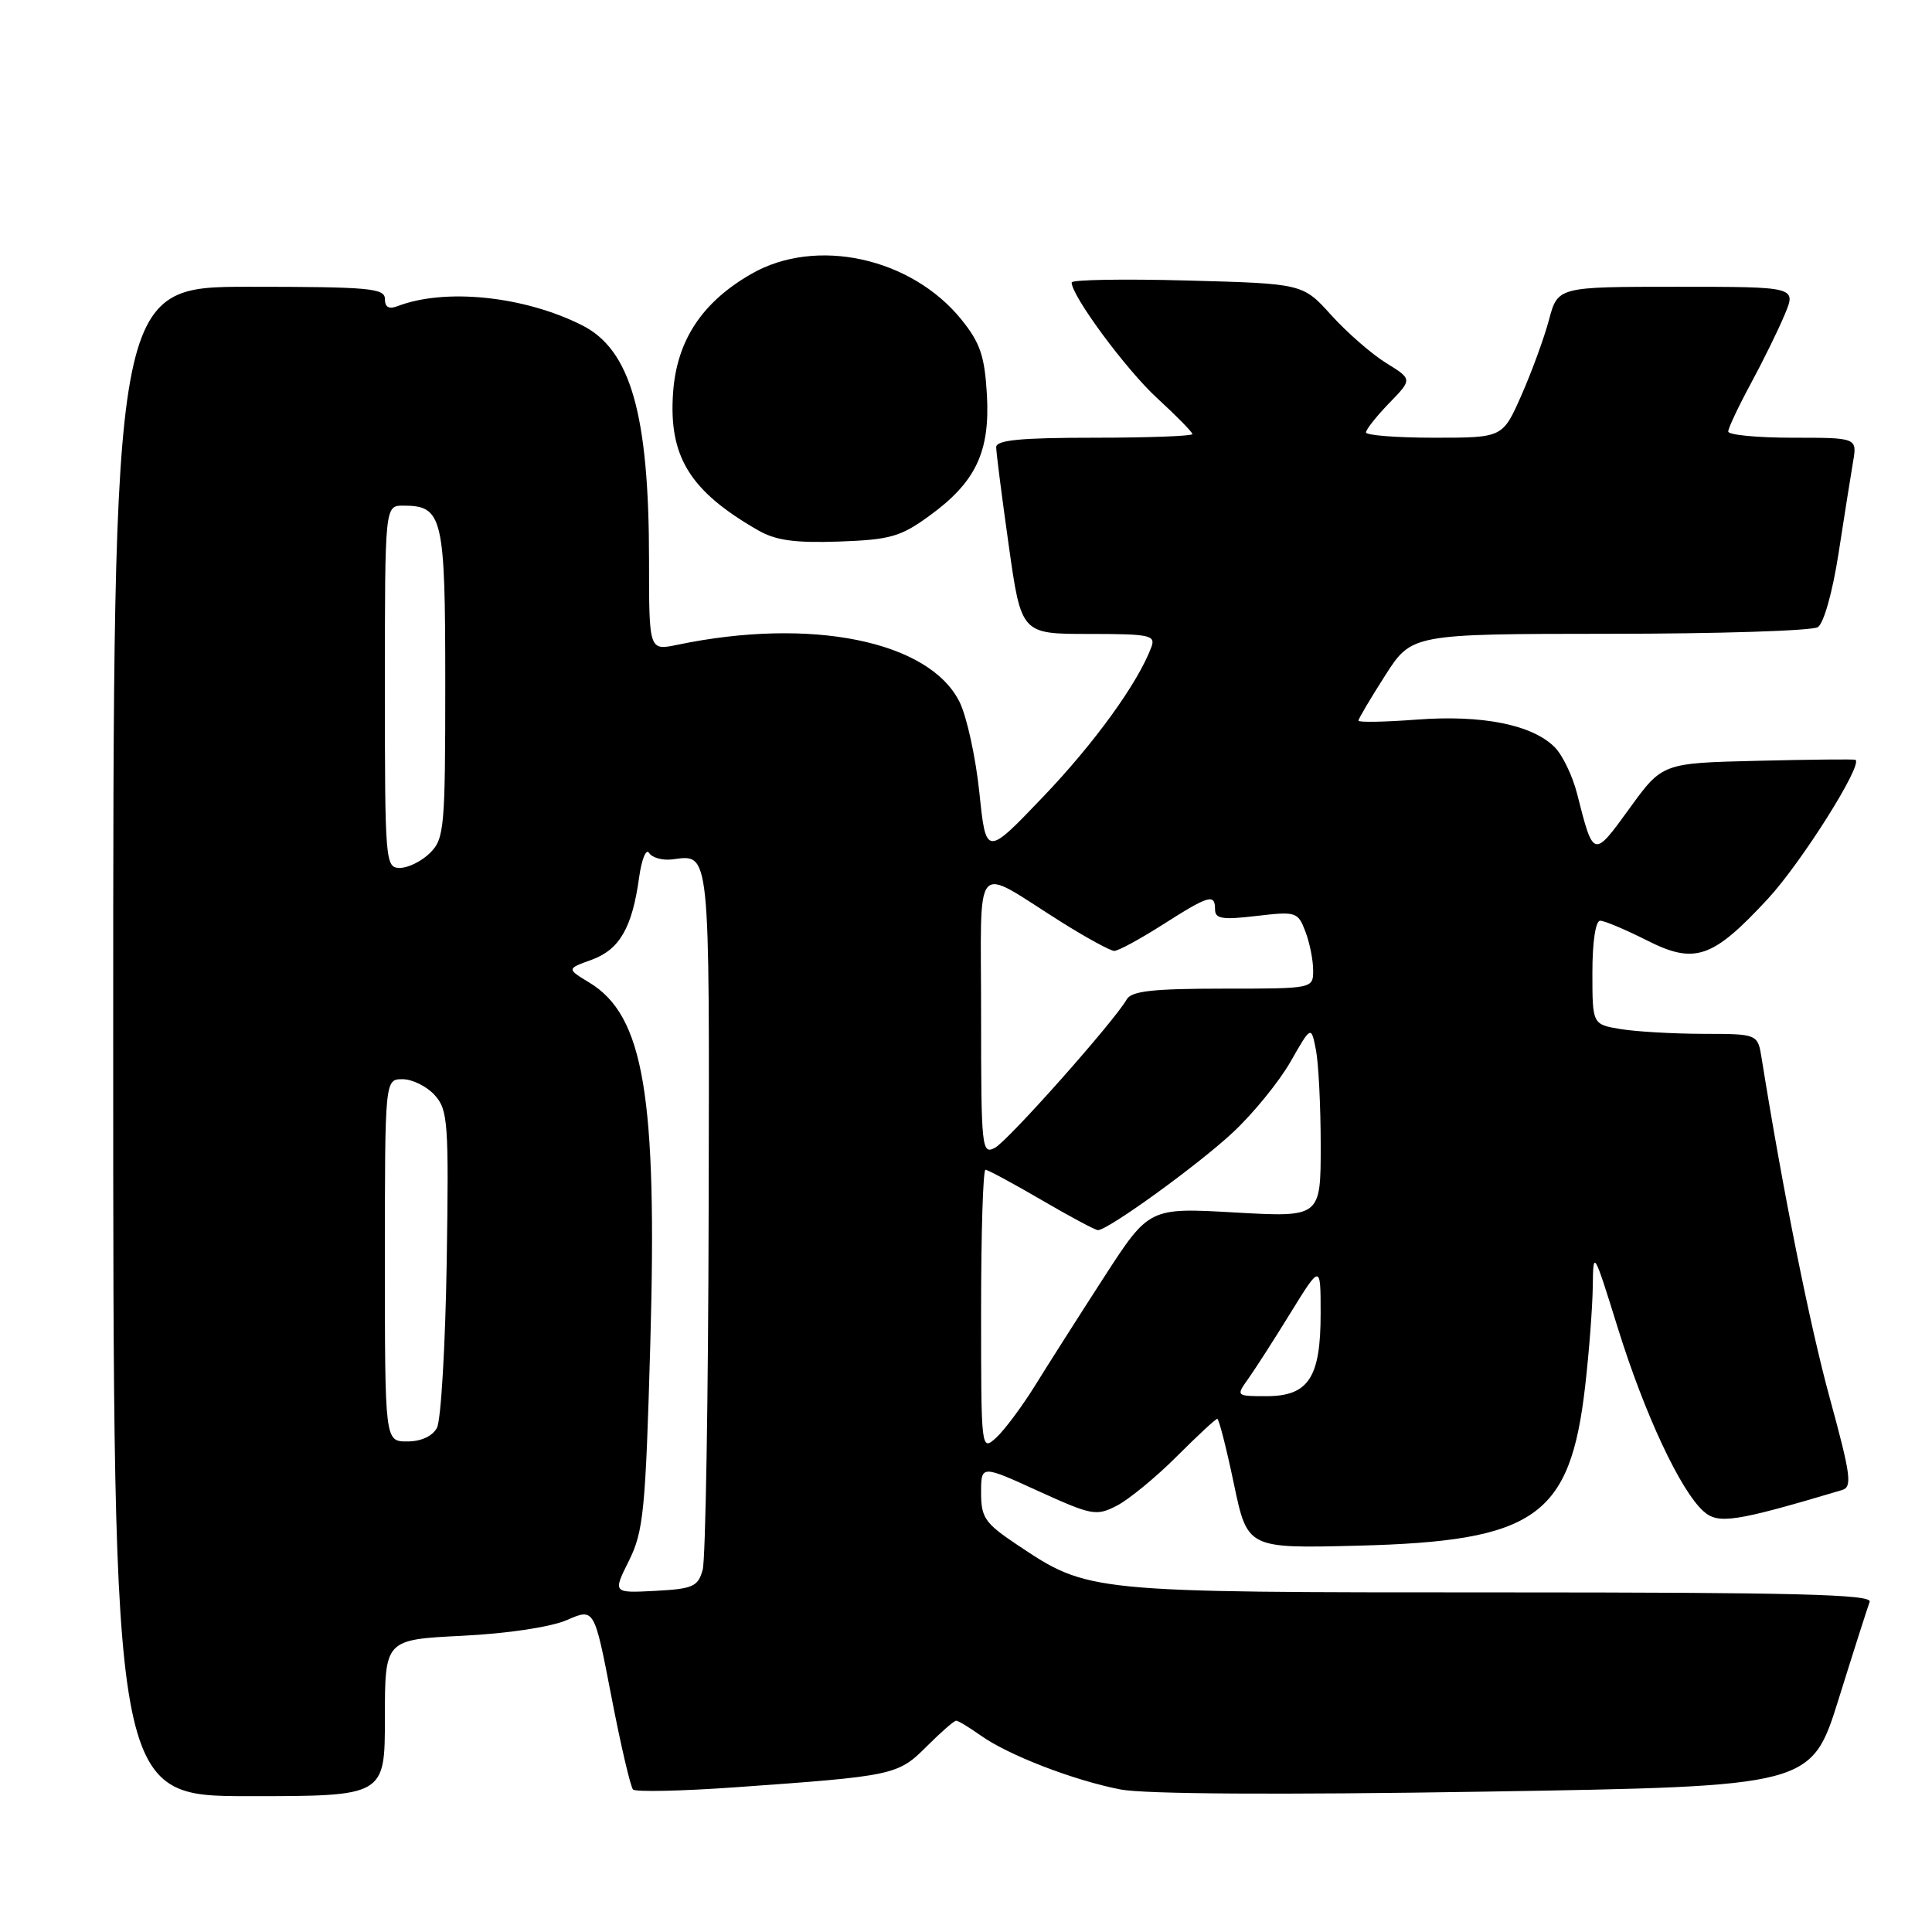 <?xml version="1.0" encoding="UTF-8" standalone="no"?>
<!DOCTYPE svg PUBLIC "-//W3C//DTD SVG 1.1//EN" "http://www.w3.org/Graphics/SVG/1.1/DTD/svg11.dtd" >
<svg xmlns="http://www.w3.org/2000/svg" xmlns:xlink="http://www.w3.org/1999/xlink" version="1.1" viewBox="0 0 256 256">
 <g >
 <path fill="currentColor"
d=" M 51.00 227.63 C 51.00 217.26 51.00 217.26 61.25 216.75 C 67.31 216.45 72.98 215.59 75.13 214.66 C 78.75 213.08 78.75 213.08 81.01 224.79 C 82.25 231.23 83.55 236.78 83.88 237.12 C 84.22 237.46 90.35 237.33 97.50 236.82 C 118.47 235.33 118.97 235.23 122.79 231.41 C 124.67 229.53 126.42 228.00 126.70 228.00 C 126.97 228.00 128.42 228.88 129.93 229.95 C 133.59 232.56 142.24 235.90 148.45 237.11 C 151.63 237.73 169.51 237.84 196.76 237.40 C 240.02 236.70 240.02 236.70 243.64 225.10 C 245.63 218.72 247.48 212.94 247.74 212.25 C 248.11 211.26 237.89 211.00 198.64 211.00 C 144.01 211.00 144.25 211.02 134.75 204.67 C 130.52 201.84 130.00 201.10 130.00 197.81 C 130.00 194.11 130.00 194.11 137.55 197.56 C 144.70 200.81 145.26 200.92 148.01 199.50 C 149.60 198.67 153.16 195.75 155.91 193.00 C 158.66 190.25 161.08 188.00 161.30 188.00 C 161.51 188.00 162.50 191.86 163.49 196.59 C 165.29 205.18 165.29 205.18 179.90 204.81 C 203.46 204.22 208.05 201.00 210.04 183.69 C 210.56 179.19 211.01 173.25 211.05 170.50 C 211.11 165.56 211.15 165.63 214.38 176.00 C 217.92 187.37 222.64 197.47 225.71 200.24 C 227.66 202.01 229.91 201.66 244.08 197.44 C 245.46 197.03 245.25 195.48 242.45 185.24 C 239.80 175.55 236.25 157.84 233.43 140.25 C 232.91 137.00 232.91 137.00 225.70 136.99 C 221.74 136.98 216.81 136.70 214.75 136.36 C 211.00 135.74 211.00 135.74 211.00 128.87 C 211.00 124.81 211.42 122.00 212.03 122.00 C 212.60 122.00 215.35 123.16 218.15 124.57 C 224.57 127.83 226.90 127.04 234.26 119.09 C 238.72 114.27 246.92 101.24 245.85 100.68 C 245.66 100.58 239.82 100.64 232.88 100.81 C 220.27 101.11 220.27 101.11 215.91 107.13 C 211.13 113.73 211.14 113.73 208.98 105.20 C 208.38 102.83 207.04 100.04 206.00 99.00 C 203.02 96.02 196.39 94.70 187.75 95.35 C 183.49 95.67 180.00 95.74 180.00 95.49 C 180.00 95.24 181.59 92.56 183.53 89.52 C 187.06 84.00 187.06 84.00 213.28 83.98 C 227.70 83.98 240.12 83.58 240.87 83.10 C 241.66 82.60 242.82 78.46 243.61 73.37 C 244.36 68.49 245.23 63.04 245.53 61.25 C 246.09 58.00 246.09 58.00 237.55 58.00 C 232.85 58.00 229.00 57.63 229.00 57.18 C 229.00 56.73 230.34 53.89 231.97 50.87 C 233.60 47.86 235.63 43.73 236.48 41.69 C 238.03 38.00 238.03 38.00 222.22 38.00 C 206.41 38.00 206.41 38.00 205.24 42.41 C 204.59 44.83 202.94 49.33 201.58 52.41 C 199.11 58.00 199.11 58.00 190.06 58.00 C 185.07 58.00 181.00 57.68 181.00 57.30 C 181.00 56.91 182.38 55.17 184.07 53.42 C 187.15 50.25 187.15 50.25 183.67 48.10 C 181.76 46.92 178.49 44.07 176.41 41.77 C 172.63 37.58 172.63 37.58 157.31 37.17 C 148.89 36.94 142.00 37.06 142.00 37.43 C 142.00 39.22 149.22 48.99 153.34 52.77 C 155.90 55.12 158.00 57.26 158.00 57.52 C 158.00 57.78 152.15 58.00 145.00 58.00 C 135.27 58.00 132.00 58.31 132.00 59.25 C 132.00 59.94 132.75 65.79 133.66 72.25 C 135.32 84.00 135.32 84.00 144.27 84.00 C 152.37 84.00 153.15 84.16 152.56 85.75 C 150.78 90.51 145.02 98.47 138.21 105.59 C 130.65 113.50 130.65 113.50 129.77 105.00 C 129.28 100.33 128.10 94.92 127.14 93.00 C 123.11 84.92 107.45 81.75 89.75 85.44 C 86.00 86.22 86.00 86.22 86.00 74.25 C 86.00 54.86 83.56 46.33 77.11 43.09 C 69.44 39.23 58.99 38.15 52.70 40.56 C 51.53 41.01 51.00 40.71 51.00 39.61 C 51.00 38.19 48.87 38.00 33.00 38.00 C 15.00 38.00 15.00 38.00 15.00 138.00 C 15.00 238.00 15.00 238.00 33.00 238.00 C 51.00 238.00 51.00 238.00 51.00 227.63 Z  M 123.09 68.39 C 129.29 63.91 131.20 59.89 130.77 52.29 C 130.47 47.16 129.88 45.42 127.38 42.33 C 120.74 34.13 108.14 31.38 99.60 36.27 C 93.05 40.01 89.69 45.08 89.19 51.98 C 88.58 60.49 91.39 65.06 100.44 70.26 C 102.78 71.61 105.31 71.96 111.16 71.76 C 117.91 71.52 119.32 71.13 123.09 68.39 Z  M 83.34 206.80 C 85.27 202.91 85.54 200.19 86.17 178.00 C 87.10 145.21 85.31 134.59 78.11 130.21 C 75.08 128.37 75.08 128.37 78.38 127.18 C 82.09 125.84 83.77 122.92 84.68 116.30 C 85.02 113.85 85.62 112.38 86.01 113.02 C 86.41 113.66 87.80 114.04 89.11 113.87 C 94.12 113.22 94.01 112.10 93.90 160.31 C 93.85 185.16 93.49 206.62 93.11 208.00 C 92.49 210.24 91.83 210.53 86.81 210.80 C 81.20 211.09 81.20 211.09 83.34 206.80 Z  M 130.00 173.65 C 130.00 163.39 130.26 155.00 130.58 155.00 C 130.89 155.00 134.23 156.80 138.00 159.00 C 141.77 161.20 145.13 163.00 145.48 163.00 C 146.82 163.00 158.74 154.37 163.37 150.05 C 166.05 147.55 169.48 143.34 170.99 140.70 C 173.73 135.90 173.73 135.90 174.36 139.07 C 174.71 140.82 175.00 146.54 175.00 151.78 C 175.00 161.30 175.00 161.30 163.63 160.66 C 152.26 160.01 152.26 160.01 146.28 169.25 C 142.99 174.34 138.88 180.80 137.14 183.61 C 135.40 186.41 133.08 189.52 131.99 190.51 C 130.01 192.30 130.00 192.21 130.00 173.65 Z  M 51.00 167.00 C 51.00 143.00 51.00 143.00 53.35 143.00 C 54.63 143.00 56.55 143.95 57.60 145.11 C 59.36 147.06 59.48 148.71 59.19 167.30 C 59.01 178.34 58.43 188.19 57.90 189.19 C 57.30 190.31 55.81 191.00 53.96 191.00 C 51.00 191.00 51.00 191.00 51.00 167.00 Z  M 165.36 182.75 C 166.25 181.51 168.78 177.57 170.98 174.00 C 174.99 167.50 174.99 167.50 174.99 174.03 C 175.00 182.53 173.39 185.00 167.82 185.00 C 163.80 185.00 163.77 184.98 165.36 182.75 Z  M 130.00 134.50 C 130.00 113.25 128.75 114.70 140.61 122.16 C 143.97 124.27 147.14 126.00 147.65 126.00 C 148.17 126.00 151.05 124.44 154.05 122.53 C 160.20 118.61 161.00 118.37 161.00 120.51 C 161.00 121.75 161.98 121.90 166.47 121.37 C 171.75 120.75 171.98 120.83 172.97 123.43 C 173.54 124.92 174.00 127.23 174.00 128.57 C 174.00 131.00 174.00 131.00 162.05 131.00 C 152.77 131.00 149.92 131.32 149.30 132.42 C 147.68 135.29 133.61 151.14 131.83 152.09 C 130.09 153.02 130.00 152.20 130.00 134.50 Z  M 51.00 91.00 C 51.00 67.00 51.00 67.00 53.43 67.00 C 58.67 67.00 59.00 68.41 59.00 90.57 C 59.00 109.67 58.87 111.13 57.00 113.00 C 55.90 114.10 54.10 115.00 53.00 115.00 C 51.06 115.00 51.00 114.33 51.00 91.00 Z "/>
</g>
</svg>